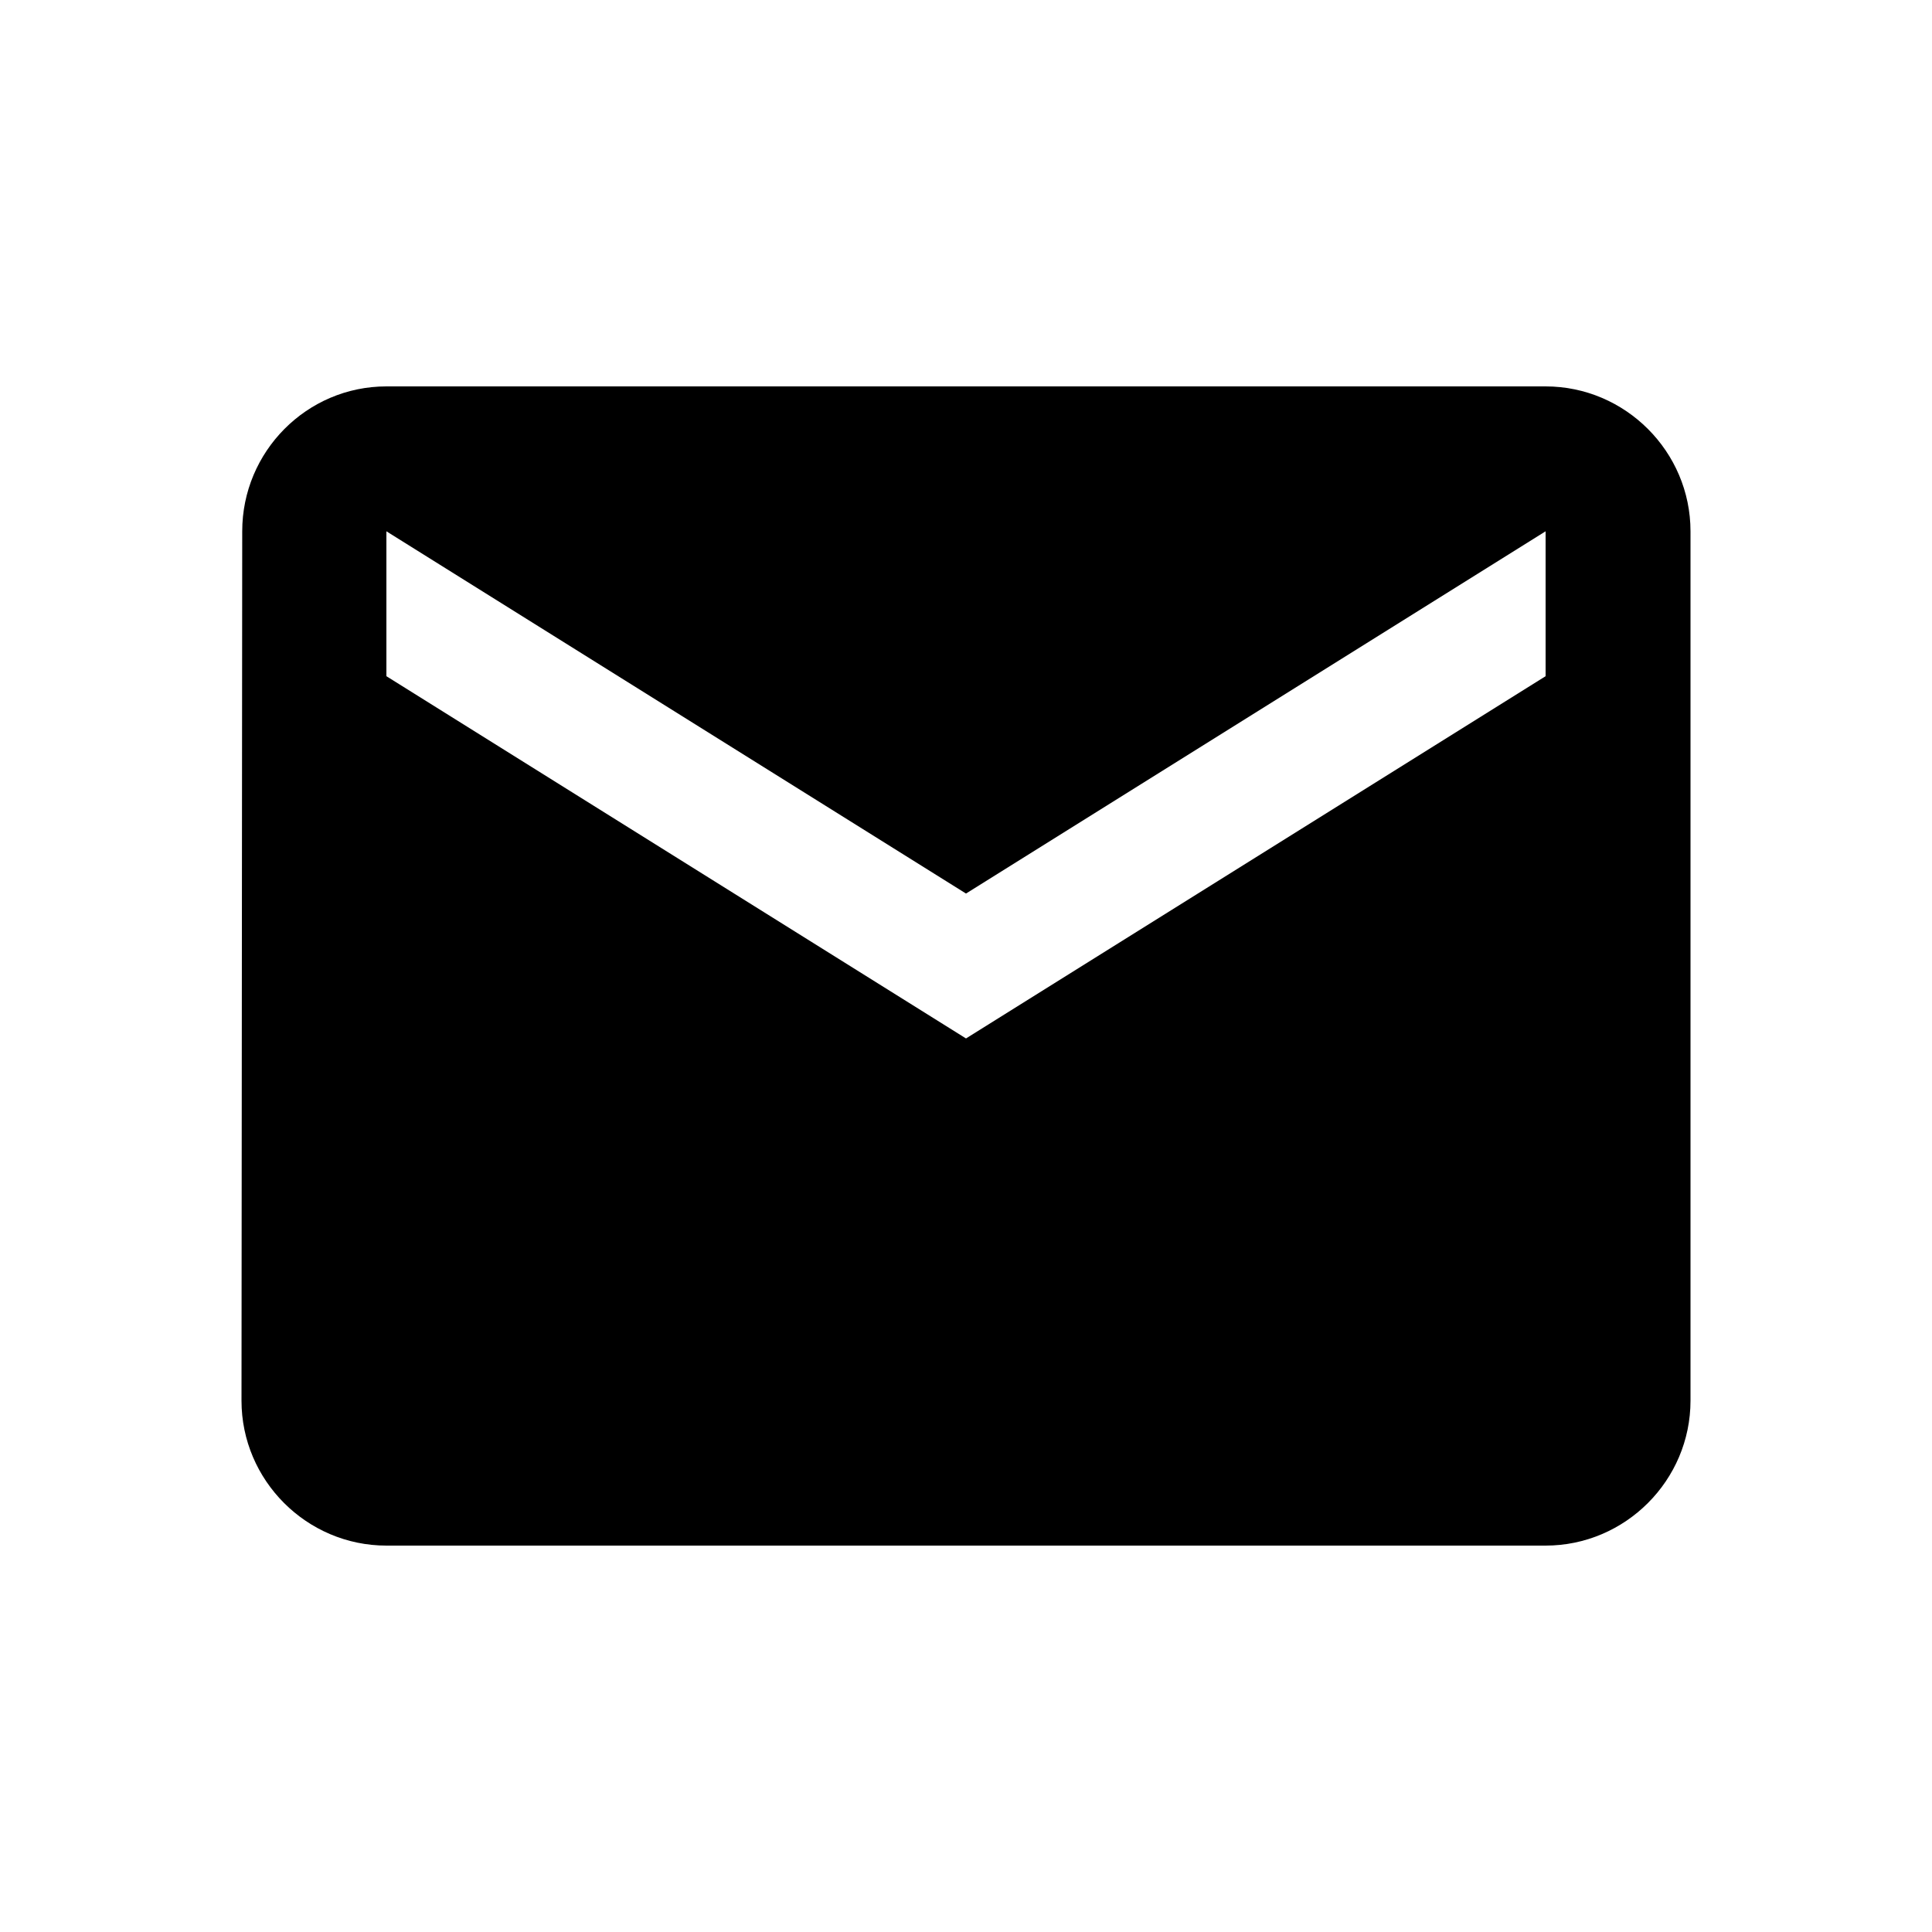 <?xml version="1.0" encoding="utf-8"?>
<!-- Generator: Adobe Illustrator 15.0.0, SVG Export Plug-In . SVG Version: 6.00 Build 0)  -->
<!DOCTYPE svg PUBLIC "-//W3C//DTD SVG 1.1//EN" "http://www.w3.org/Graphics/SVG/1.1/DTD/svg11.dtd">
<svg version="1.1" id="Layer_1" xmlns="http://www.w3.org/2000/svg" xmlns:xlink="http://www.w3.org/1999/xlink" x="0px" y="0px"
	 width="64px" height="64px" viewBox="0 -20 64 64" enable-background="new 0 -20 64 64" xml:space="preserve">
<path d="M51.2-7.2H12.8c-2.639,0-4.776,2.16-4.776,4.8L8,26.4c0,2.639,2.161,4.8,4.8,4.8h38.4c2.639,0,4.8-2.161,4.8-4.8V-2.4
	C56-5.04,53.839-7.2,51.2-7.2z M51.2,2.4L32,14.4l-19.2-12v-4.8L32,9.6l19.2-12V2.4z"/>
</svg>
